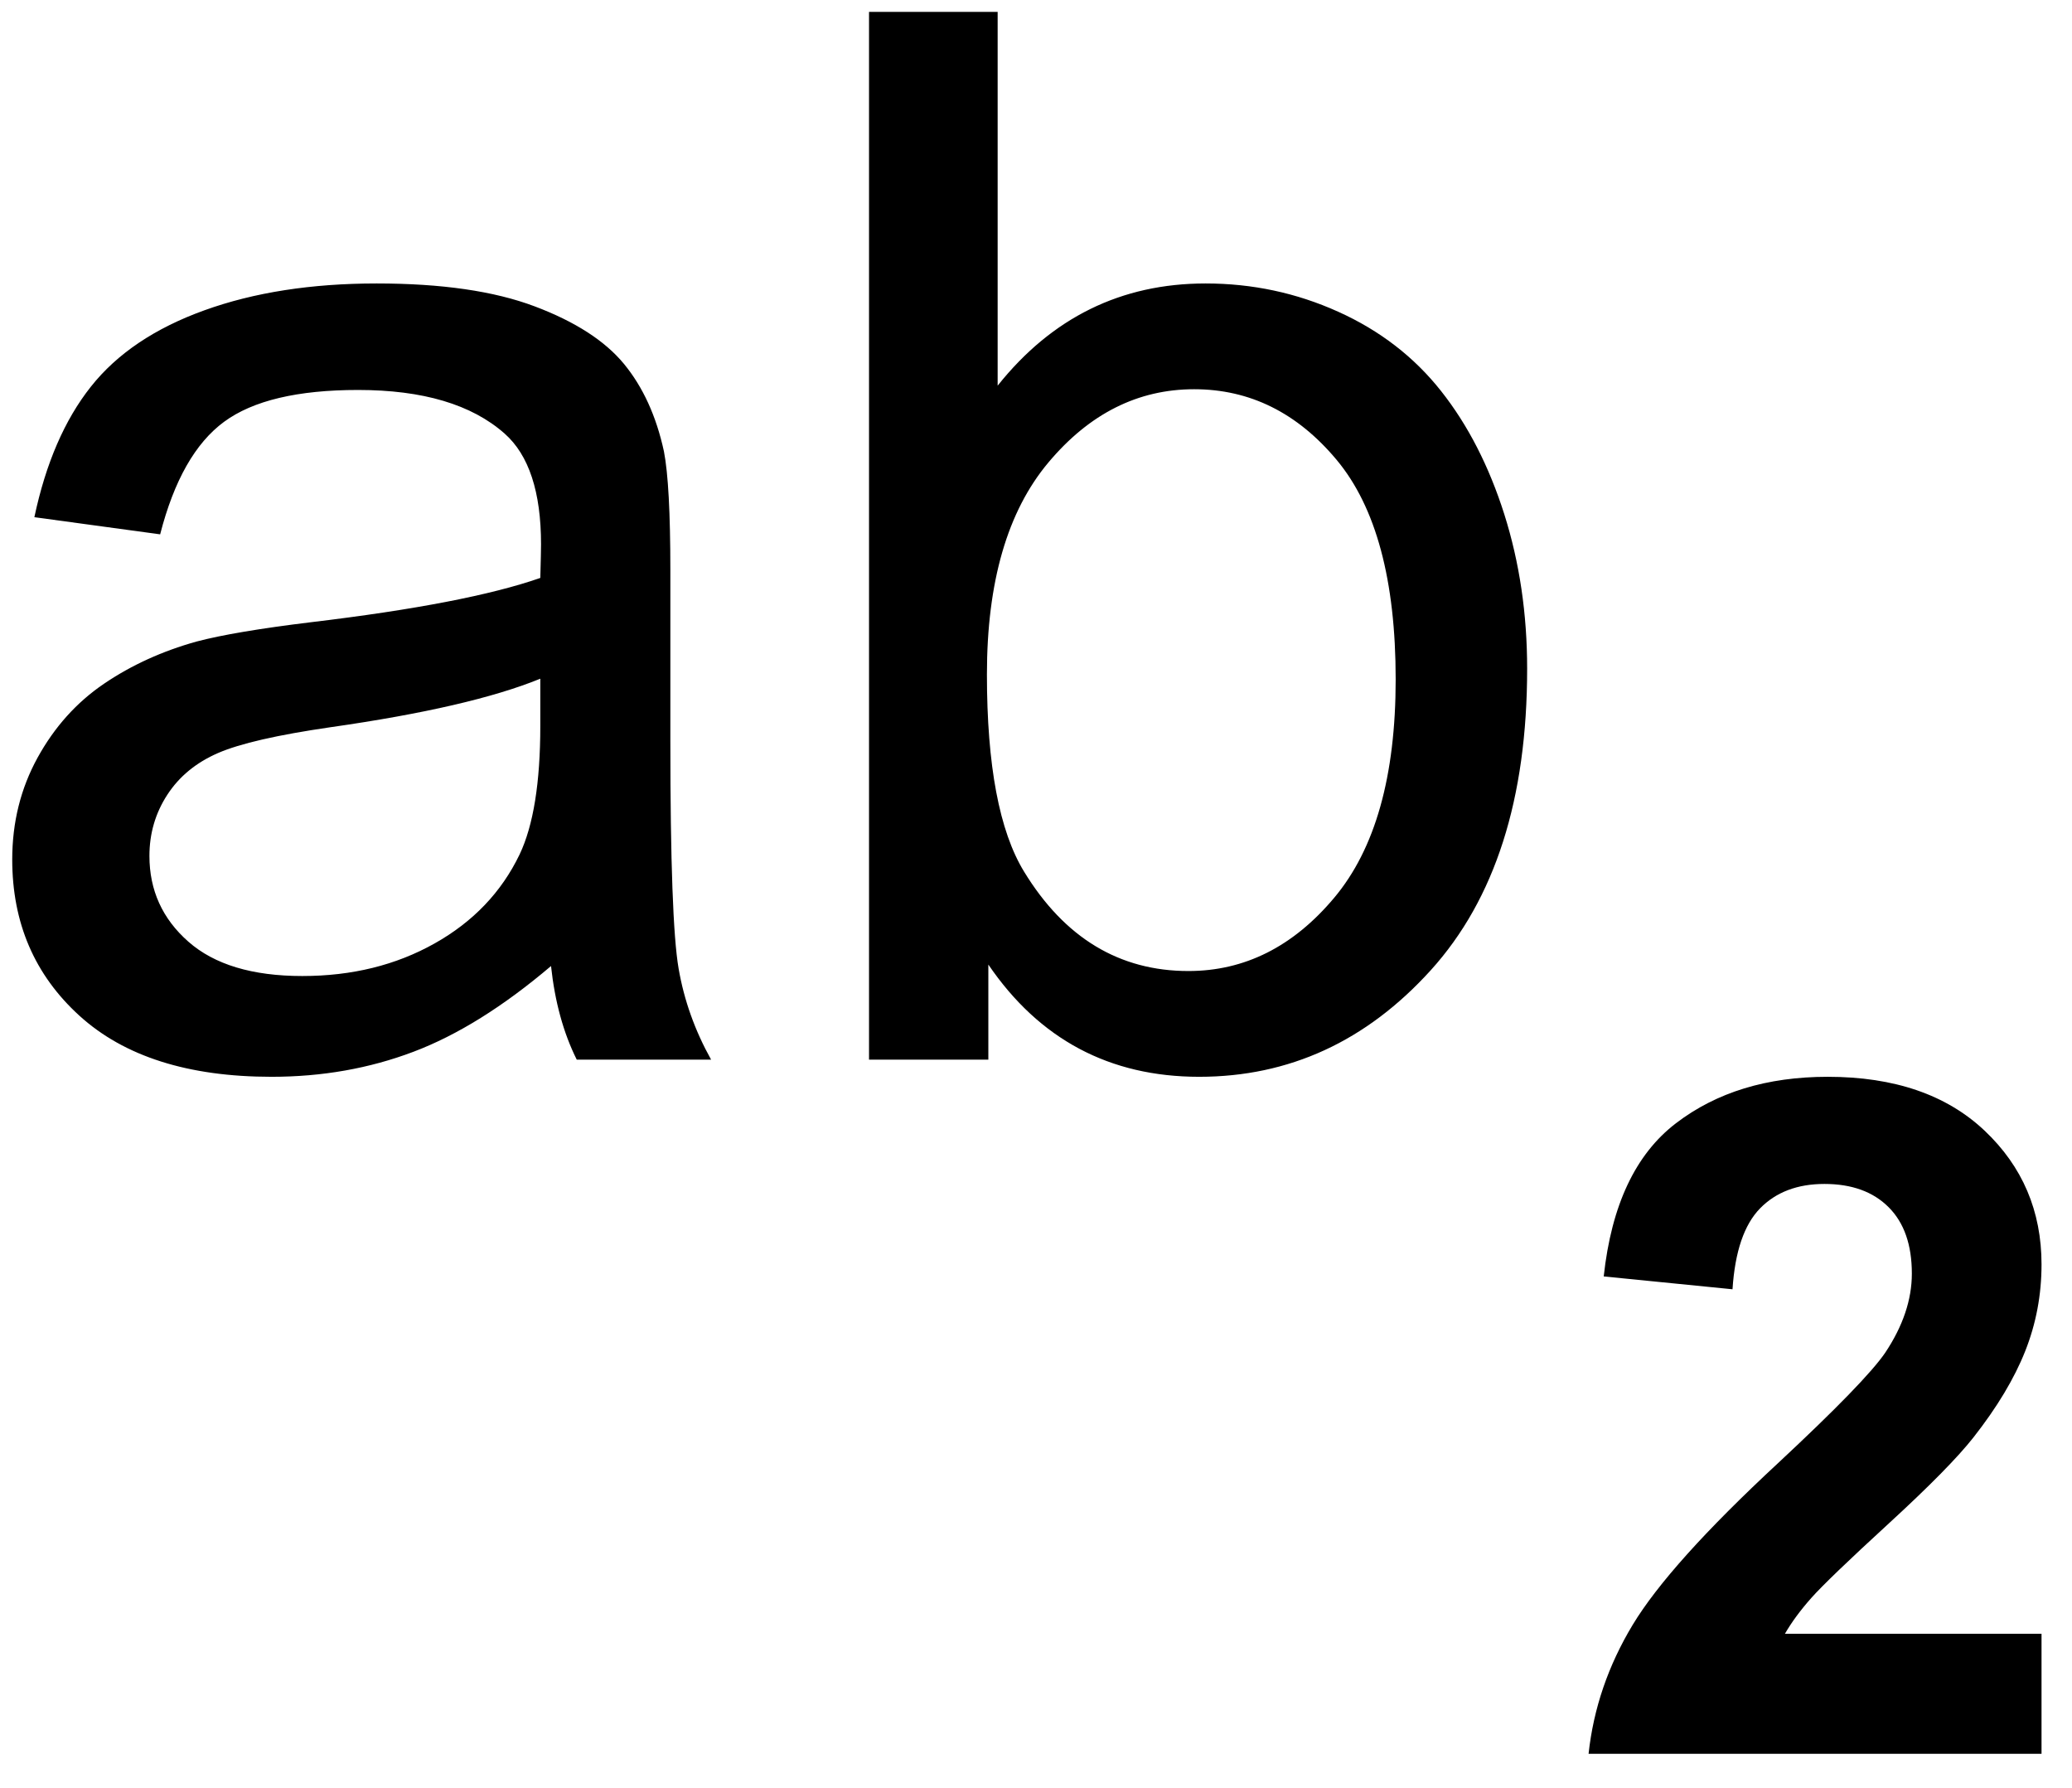 <?xml version="1.0"?>
<!DOCTYPE svg PUBLIC "-//W3C//DTD SVG 1.1//EN" "http://www.w3.org/Graphics/SVG/1.1/DTD/svg11.dtd">
<svg xmlns="http://www.w3.org/2000/svg" xmlns:xl="http://www.w3.org/1999/xlink" version="1.1" viewBox="303 455 51 44" width="51pt" height="44pt"><defs></defs><g stroke="none" stroke-opacity="1" stroke-dasharray="none" fill="none" fill-opacity="1"><title>Canvas 1</title><g><title>Layer 1</title><path d="M 316.563 478.774 L 316.563 478.774 C 316.657 479.653 316.868 480.421 317.196 481.078 L 320.503 481.078 C 320.104 480.362 319.837 479.615 319.703 478.835 C 319.568 478.055 319.5 476.194 319.5 473.25 L 319.5 469.029 C 319.5 467.622 319.447 466.649 319.342 466.109 C 319.154 465.241 318.826 464.524 318.357 463.954 C 317.888 463.386 317.155 462.914 316.159 462.539 C 315.162 462.163 313.866 461.976 312.271 461.976 C 310.665 461.976 309.252 462.196 308.033 462.636 C 306.813 463.075 305.88 463.703 305.236 464.517 C 304.59 465.332 304.127 466.402 303.846 467.728 L 306.942 468.15 C 307.282 466.825 307.807 465.901 308.516 465.38 C 309.226 464.858 310.325 464.597 311.814 464.597 C 313.409 464.597 314.611 464.954 315.42 465.67 C 316.017 466.197 316.317 467.106 316.317 468.396 C 316.317 468.513 316.311 468.789 316.299 469.223 C 315.091 469.645 313.21 470.008 310.653 470.313 C 309.398 470.466 308.46 470.624 307.839 470.788 C 306.995 471.023 306.235 471.369 305.561 471.826 C 304.887 472.283 304.341 472.89 303.925 473.646 C 303.509 474.403 303.301 475.238 303.301 476.153 C 303.301 477.713 303.852 478.993 304.954 479.996 C 306.057 480.999 307.633 481.5 309.685 481.5 C 310.929 481.5 312.092 481.295 313.177 480.884 C 314.262 480.474 315.39 479.77 316.563 478.774 Z M 316.299 471.703 L 316.299 471.703 L 316.299 472.864 C 316.299 474.259 316.129 475.315 315.789 476.029 C 315.343 476.956 314.646 477.686 313.696 478.219 C 312.746 478.753 311.662 479.02 310.442 479.02 C 309.211 479.02 308.276 478.738 307.637 478.175 C 306.997 477.612 306.678 476.909 306.678 476.064 C 306.678 475.514 306.824 475.012 307.117 474.561 C 307.41 474.109 307.827 473.767 308.367 473.532 C 308.906 473.298 309.827 473.087 311.128 472.898 C 313.426 472.571 315.15 472.172 316.299 471.703 Z M 327.327 481.078 L 327.327 481.078 L 327.327 478.738 C 328.582 480.579 330.311 481.5 332.516 481.5 C 334.732 481.5 336.632 480.626 338.215 478.879 C 339.798 477.132 340.589 474.658 340.589 471.457 C 340.589 470.108 340.402 468.842 340.027 467.657 C 339.651 466.473 339.133 465.461 338.47 464.623 C 337.807 463.784 336.963 463.133 335.937 462.671 C 334.911 462.208 333.824 461.976 332.674 461.976 C 330.599 461.976 328.893 462.814 327.556 464.491 L 327.556 455.292 L 324.39 455.292 L 324.39 481.078 Z M 327.292 471.597 L 327.292 471.597 C 327.292 469.322 327.796 467.584 328.805 466.382 C 329.813 465.18 331.009 464.579 332.393 464.579 C 333.765 464.579 334.934 465.16 335.902 466.32 C 336.869 467.481 337.353 469.281 337.353 471.72 C 337.353 474.101 336.849 475.892 335.84 477.094 C 334.832 478.296 333.636 478.897 332.252 478.897 C 330.552 478.897 329.203 478.082 328.207 476.452 C 327.597 475.455 327.292 473.837 327.292 471.597 Z M 353.25 495.207 L 353.25 495.207 L 346.934 495.207 C 347.1 494.92 347.317 494.626 347.585 494.324 C 347.853 494.022 348.489 493.411 349.492 492.491 C 350.496 491.57 351.19 490.864 351.575 490.374 C 352.156 489.634 352.58 488.927 352.848 488.252 C 353.116 487.576 353.25 486.865 353.25 486.118 C 353.25 484.805 352.782 483.707 351.847 482.824 C 350.911 481.941 349.624 481.5 347.987 481.5 C 346.492 481.5 345.248 481.881 344.252 482.643 C 343.255 483.405 342.663 484.662 342.474 486.413 L 345.644 486.729 C 345.704 485.801 345.931 485.137 346.323 484.737 C 346.715 484.337 347.243 484.137 347.907 484.137 C 348.579 484.137 349.106 484.328 349.486 484.709 C 349.868 485.09 350.058 485.635 350.058 486.344 C 350.058 486.986 349.839 487.635 349.402 488.291 C 349.077 488.767 348.198 489.672 346.764 491.008 C 344.983 492.66 343.791 493.987 343.187 494.987 C 342.584 495.986 342.222 497.045 342.101 498.161 L 353.25 498.161 Z" fill="black"/></g></g></svg>
